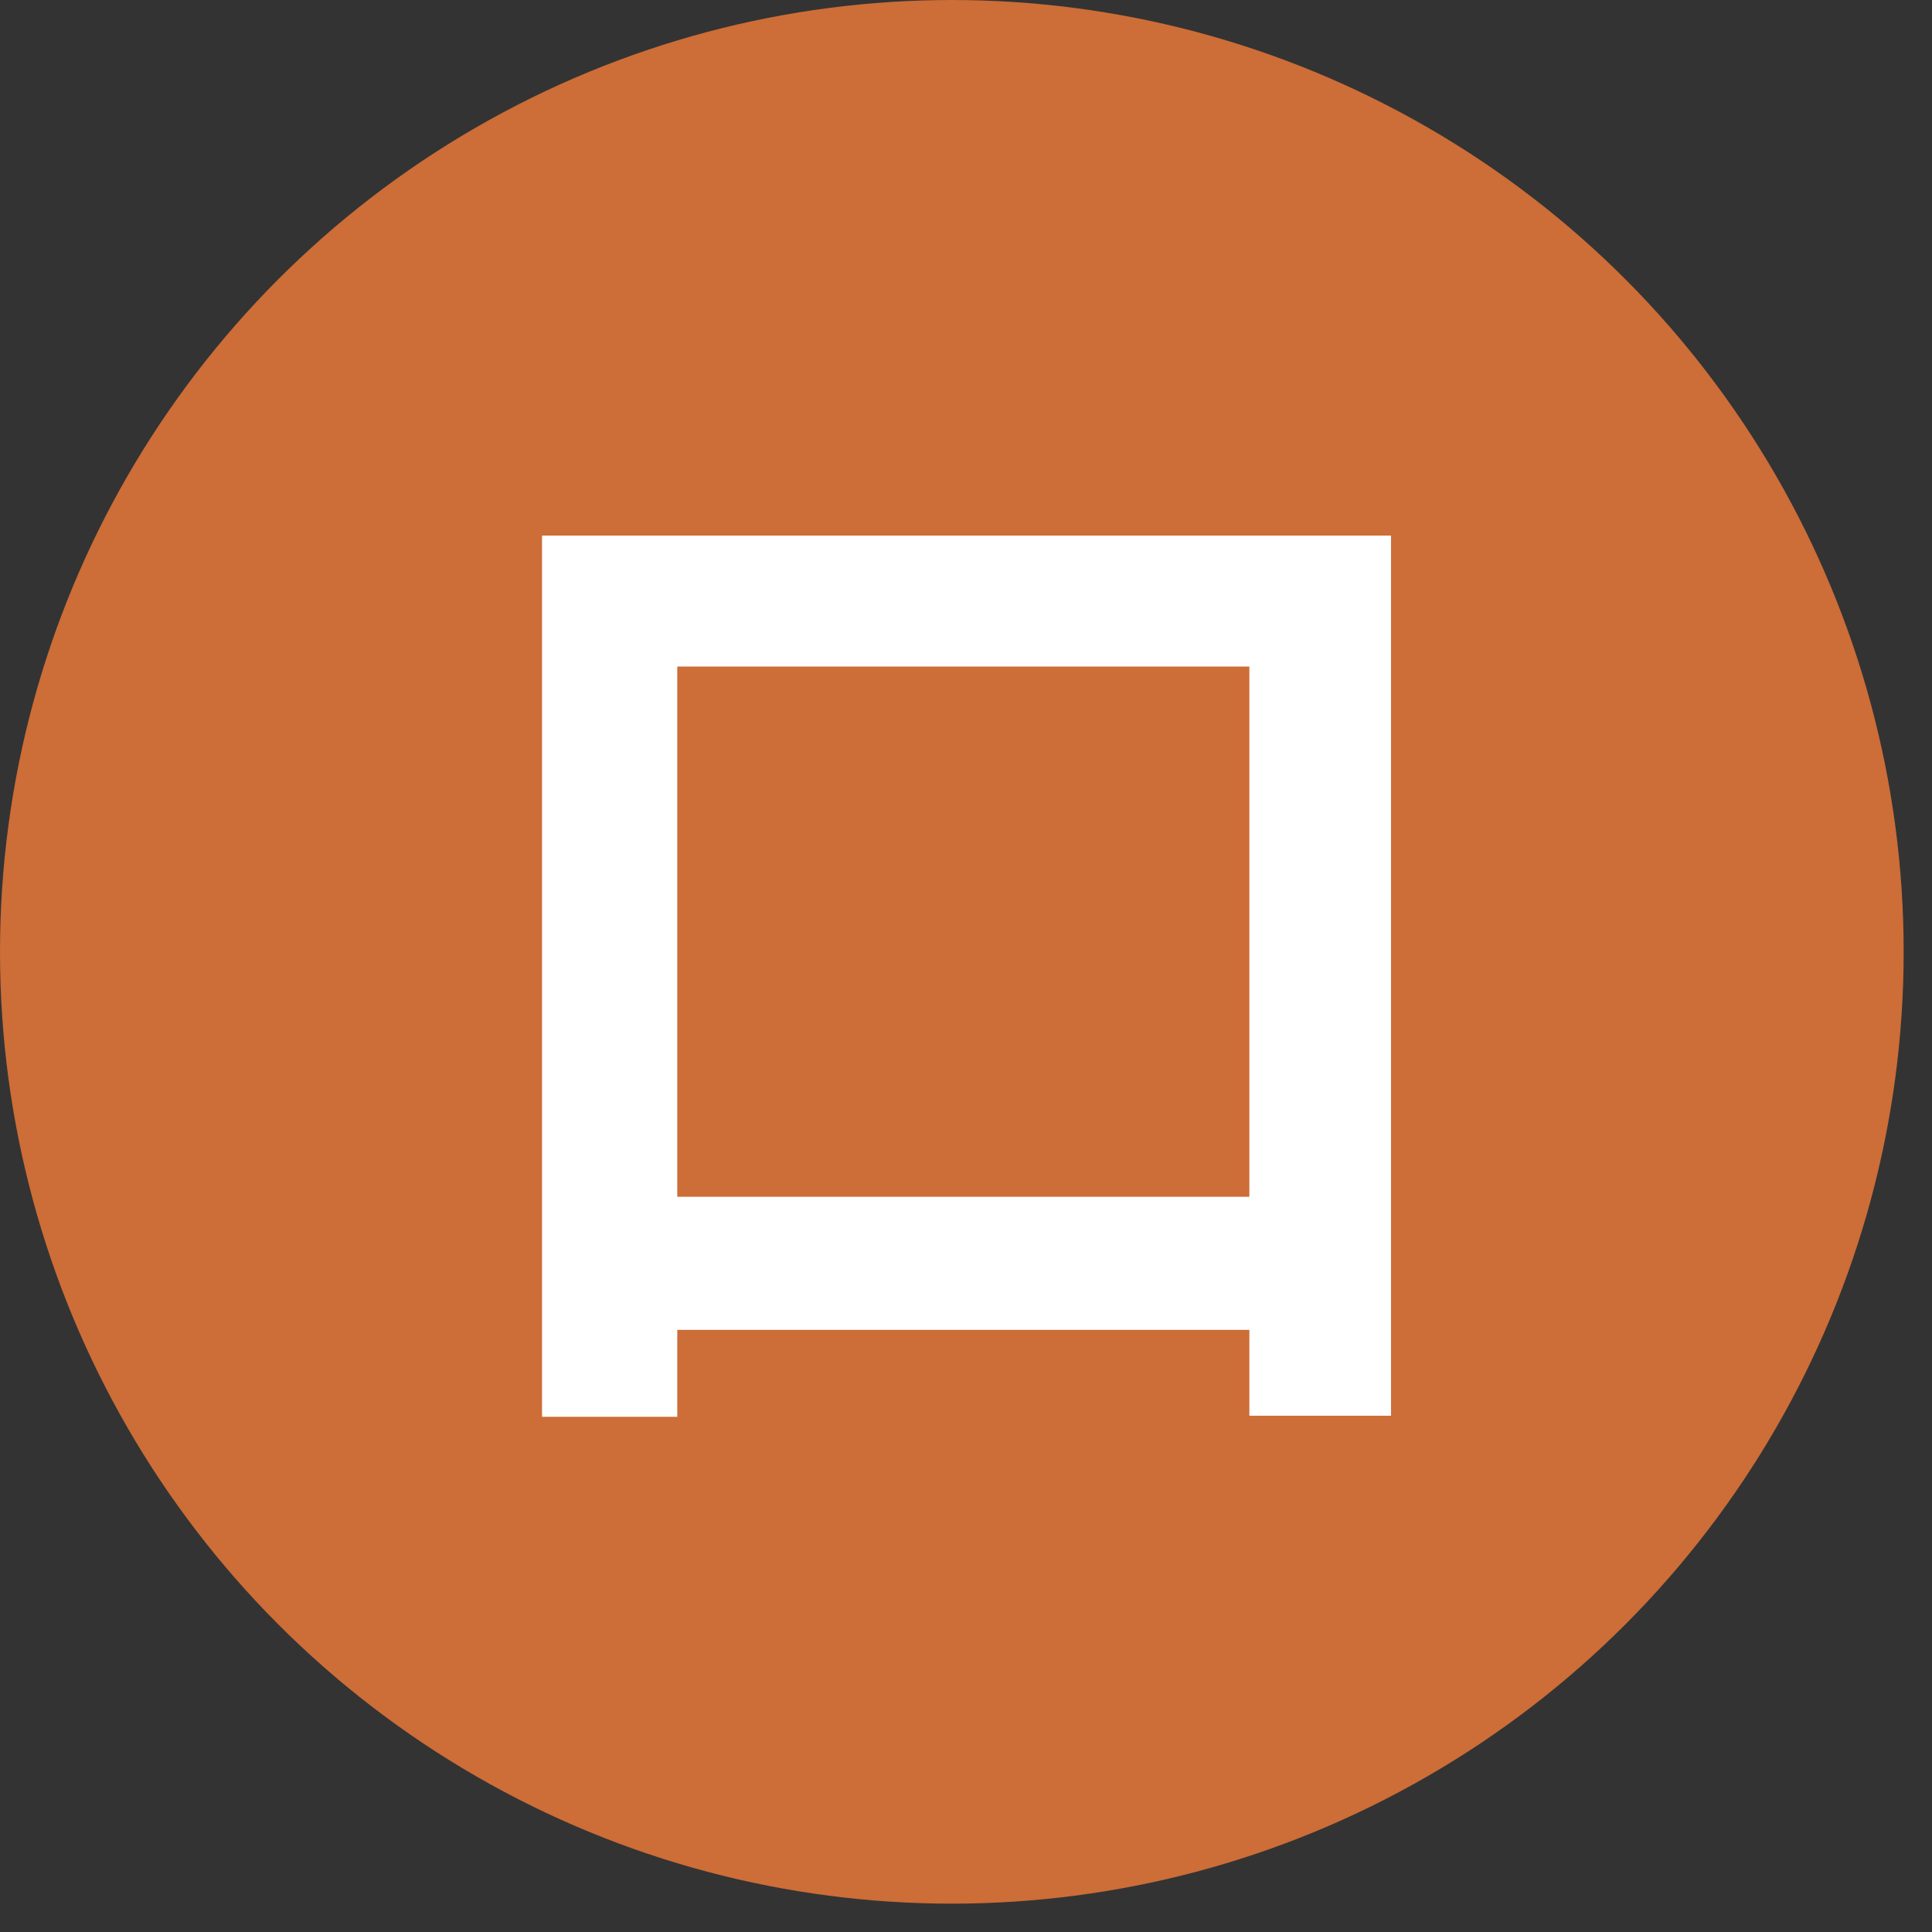<svg width="36" height="36" viewBox="0 0 36 36" fill="none" xmlns="http://www.w3.org/2000/svg">
<rect x="0" y="0" width="36" height="36" fill="#333333" stroke="none"/>
<circle cx="17.736" cy="17.736" r="17.736" fill="#CD6D37"/>
<path d="M10.1 9.98V26.4H12.62V12.42H23.28V26.38H25.92V9.98H10.1ZM11.3 22.3V24.78H24.92V22.3H11.3Z" fill="white"/>
</svg>
